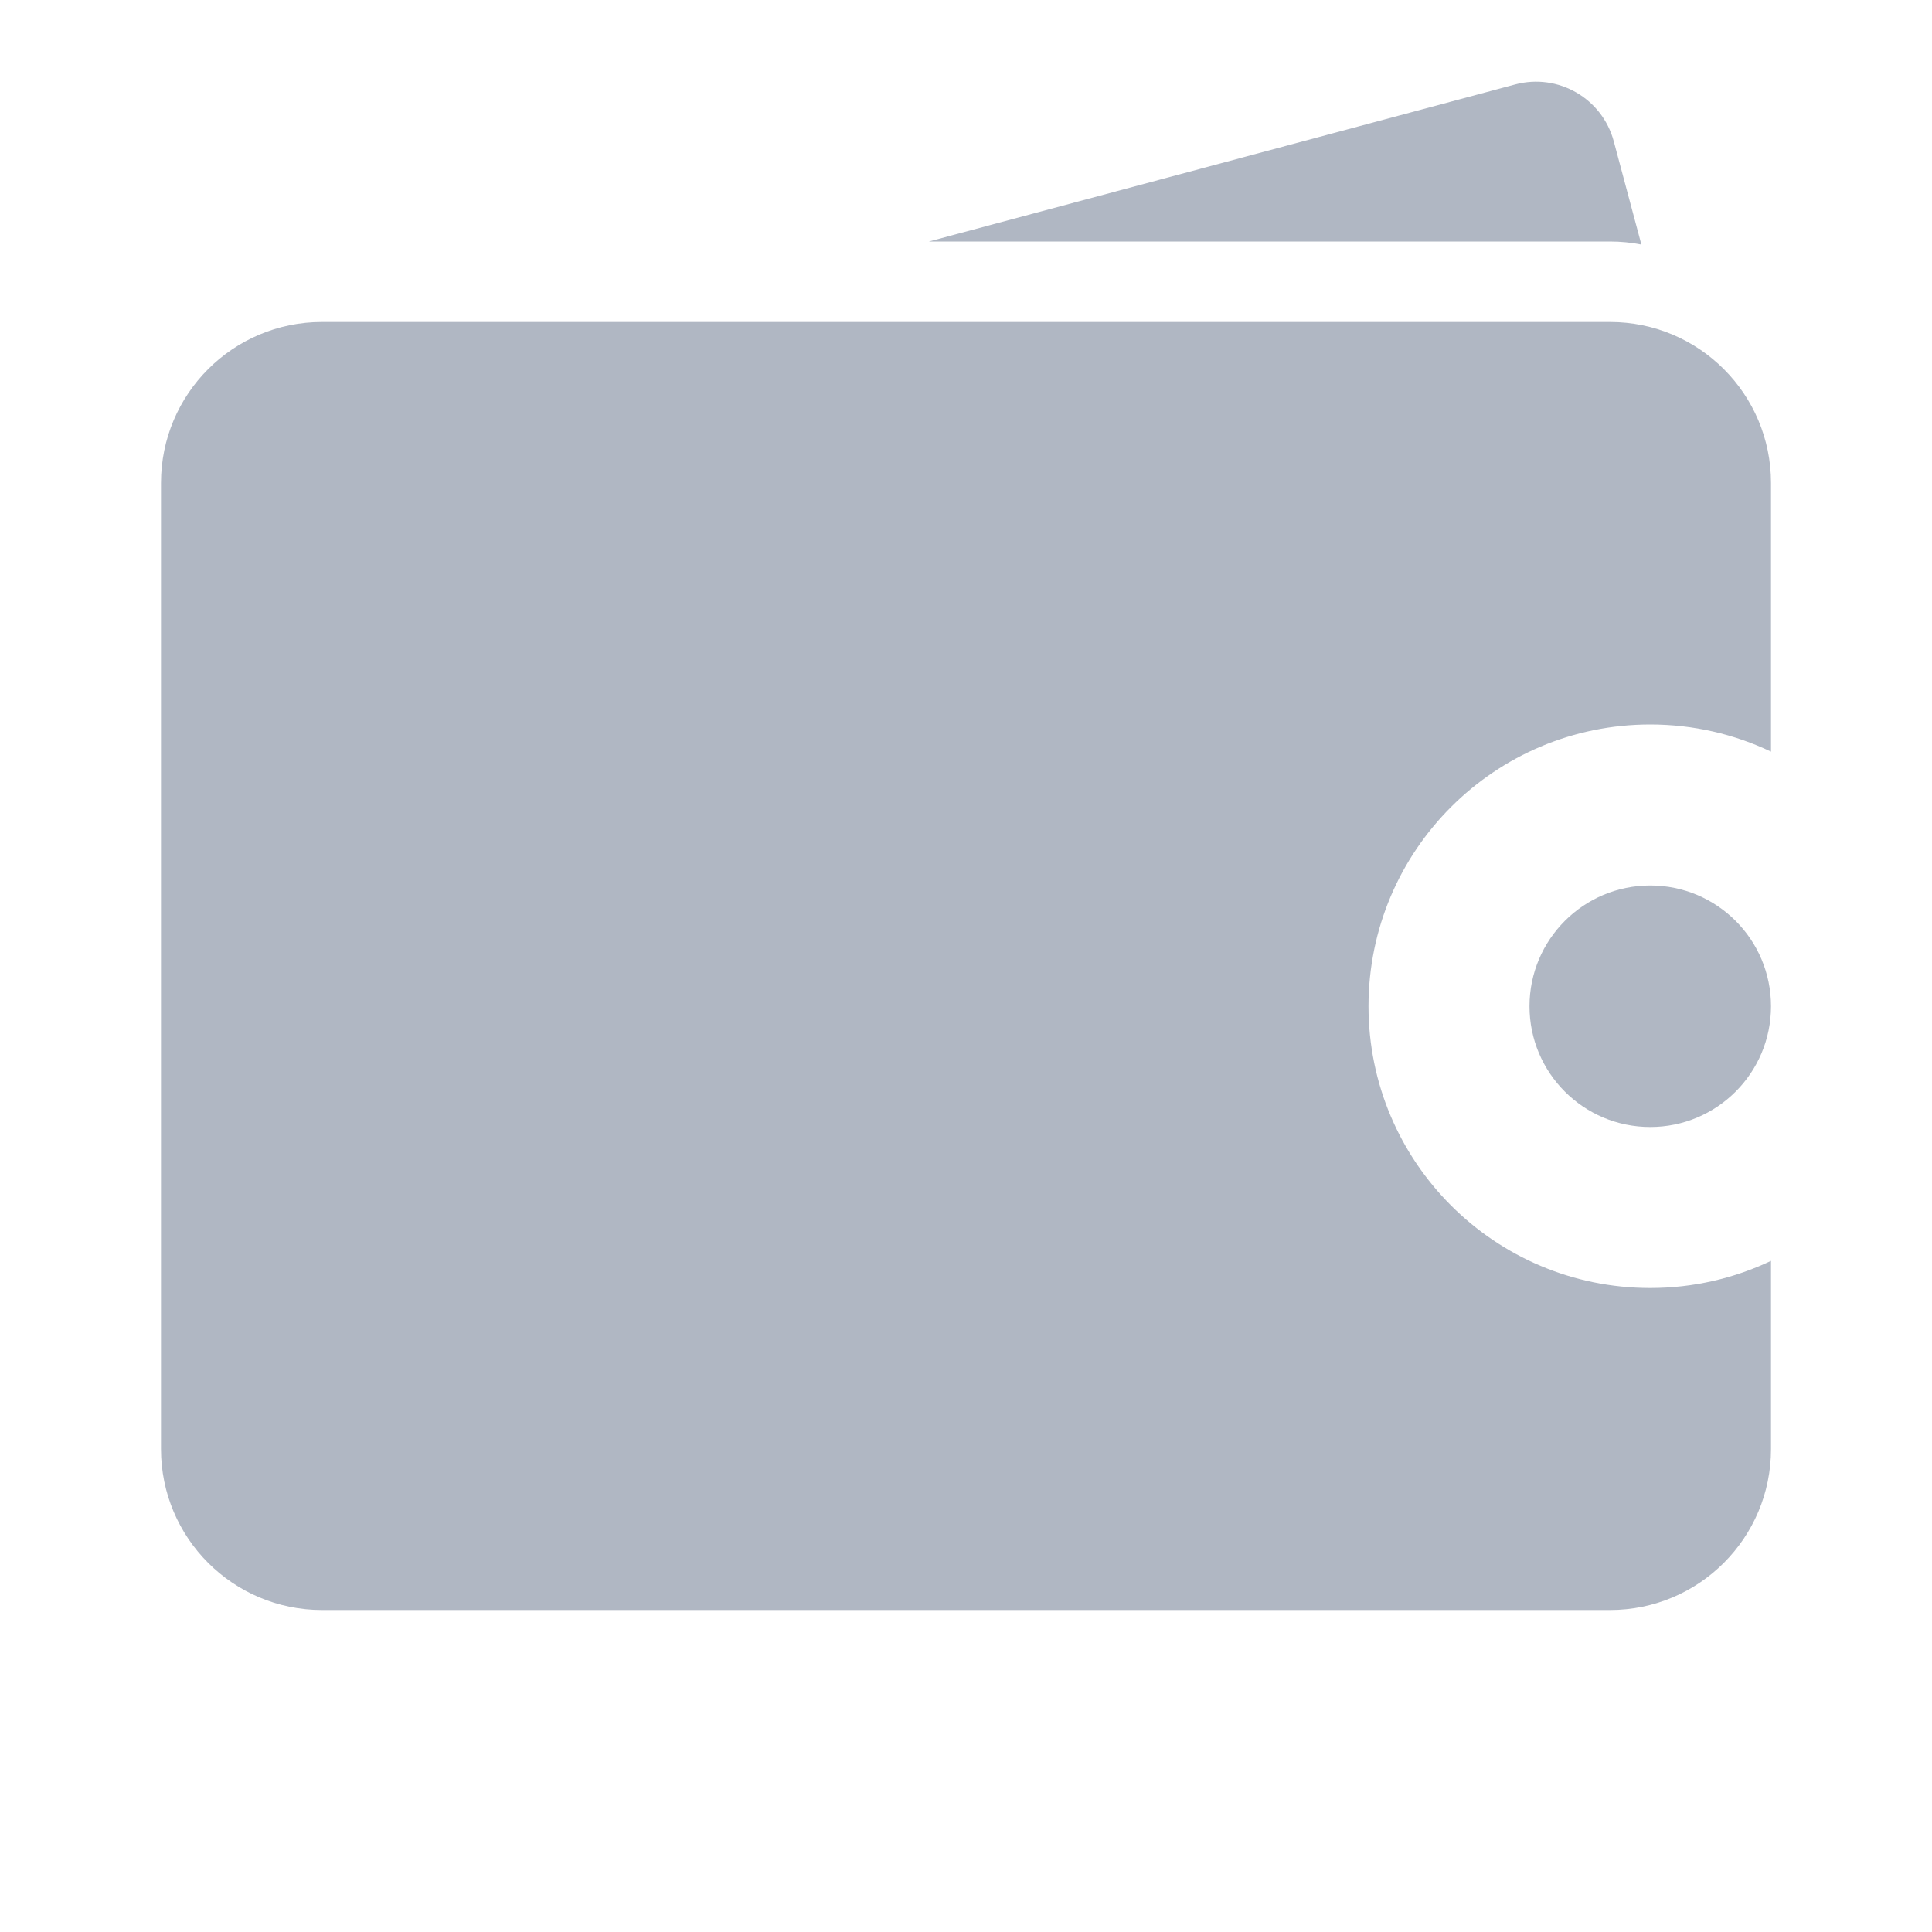 <svg width="24" height="24" viewBox="0 0 24 24" fill="none" xmlns="http://www.w3.org/2000/svg">
<circle cx="20.5" cy="12.5" r="1.5" fill="#B0B7C3"/>
<path fill-rule="evenodd" clip-rule="evenodd" d="M11.539 3H20C20.134 3 20.264 3.013 20.39 3.038L20.047 1.756C19.904 1.222 19.355 0.906 18.822 1.049L11.539 3Z" fill="#B0B7C3"/>
<path fill-rule="evenodd" clip-rule="evenodd" d="M4 4C2.895 4 2 4.895 2 6V18C2 19.105 2.895 20 4 20H20C21.105 20 22 19.105 22 18V15.663C21.545 15.879 21.037 16 20.5 16C18.567 16 17 14.433 17 12.5C17 10.567 18.567 9 20.5 9C21.037 9 21.545 9.121 22 9.337V6C22 4.895 21.105 4 20 4H4Z" fill="#B0B7C3"/>
</svg>
